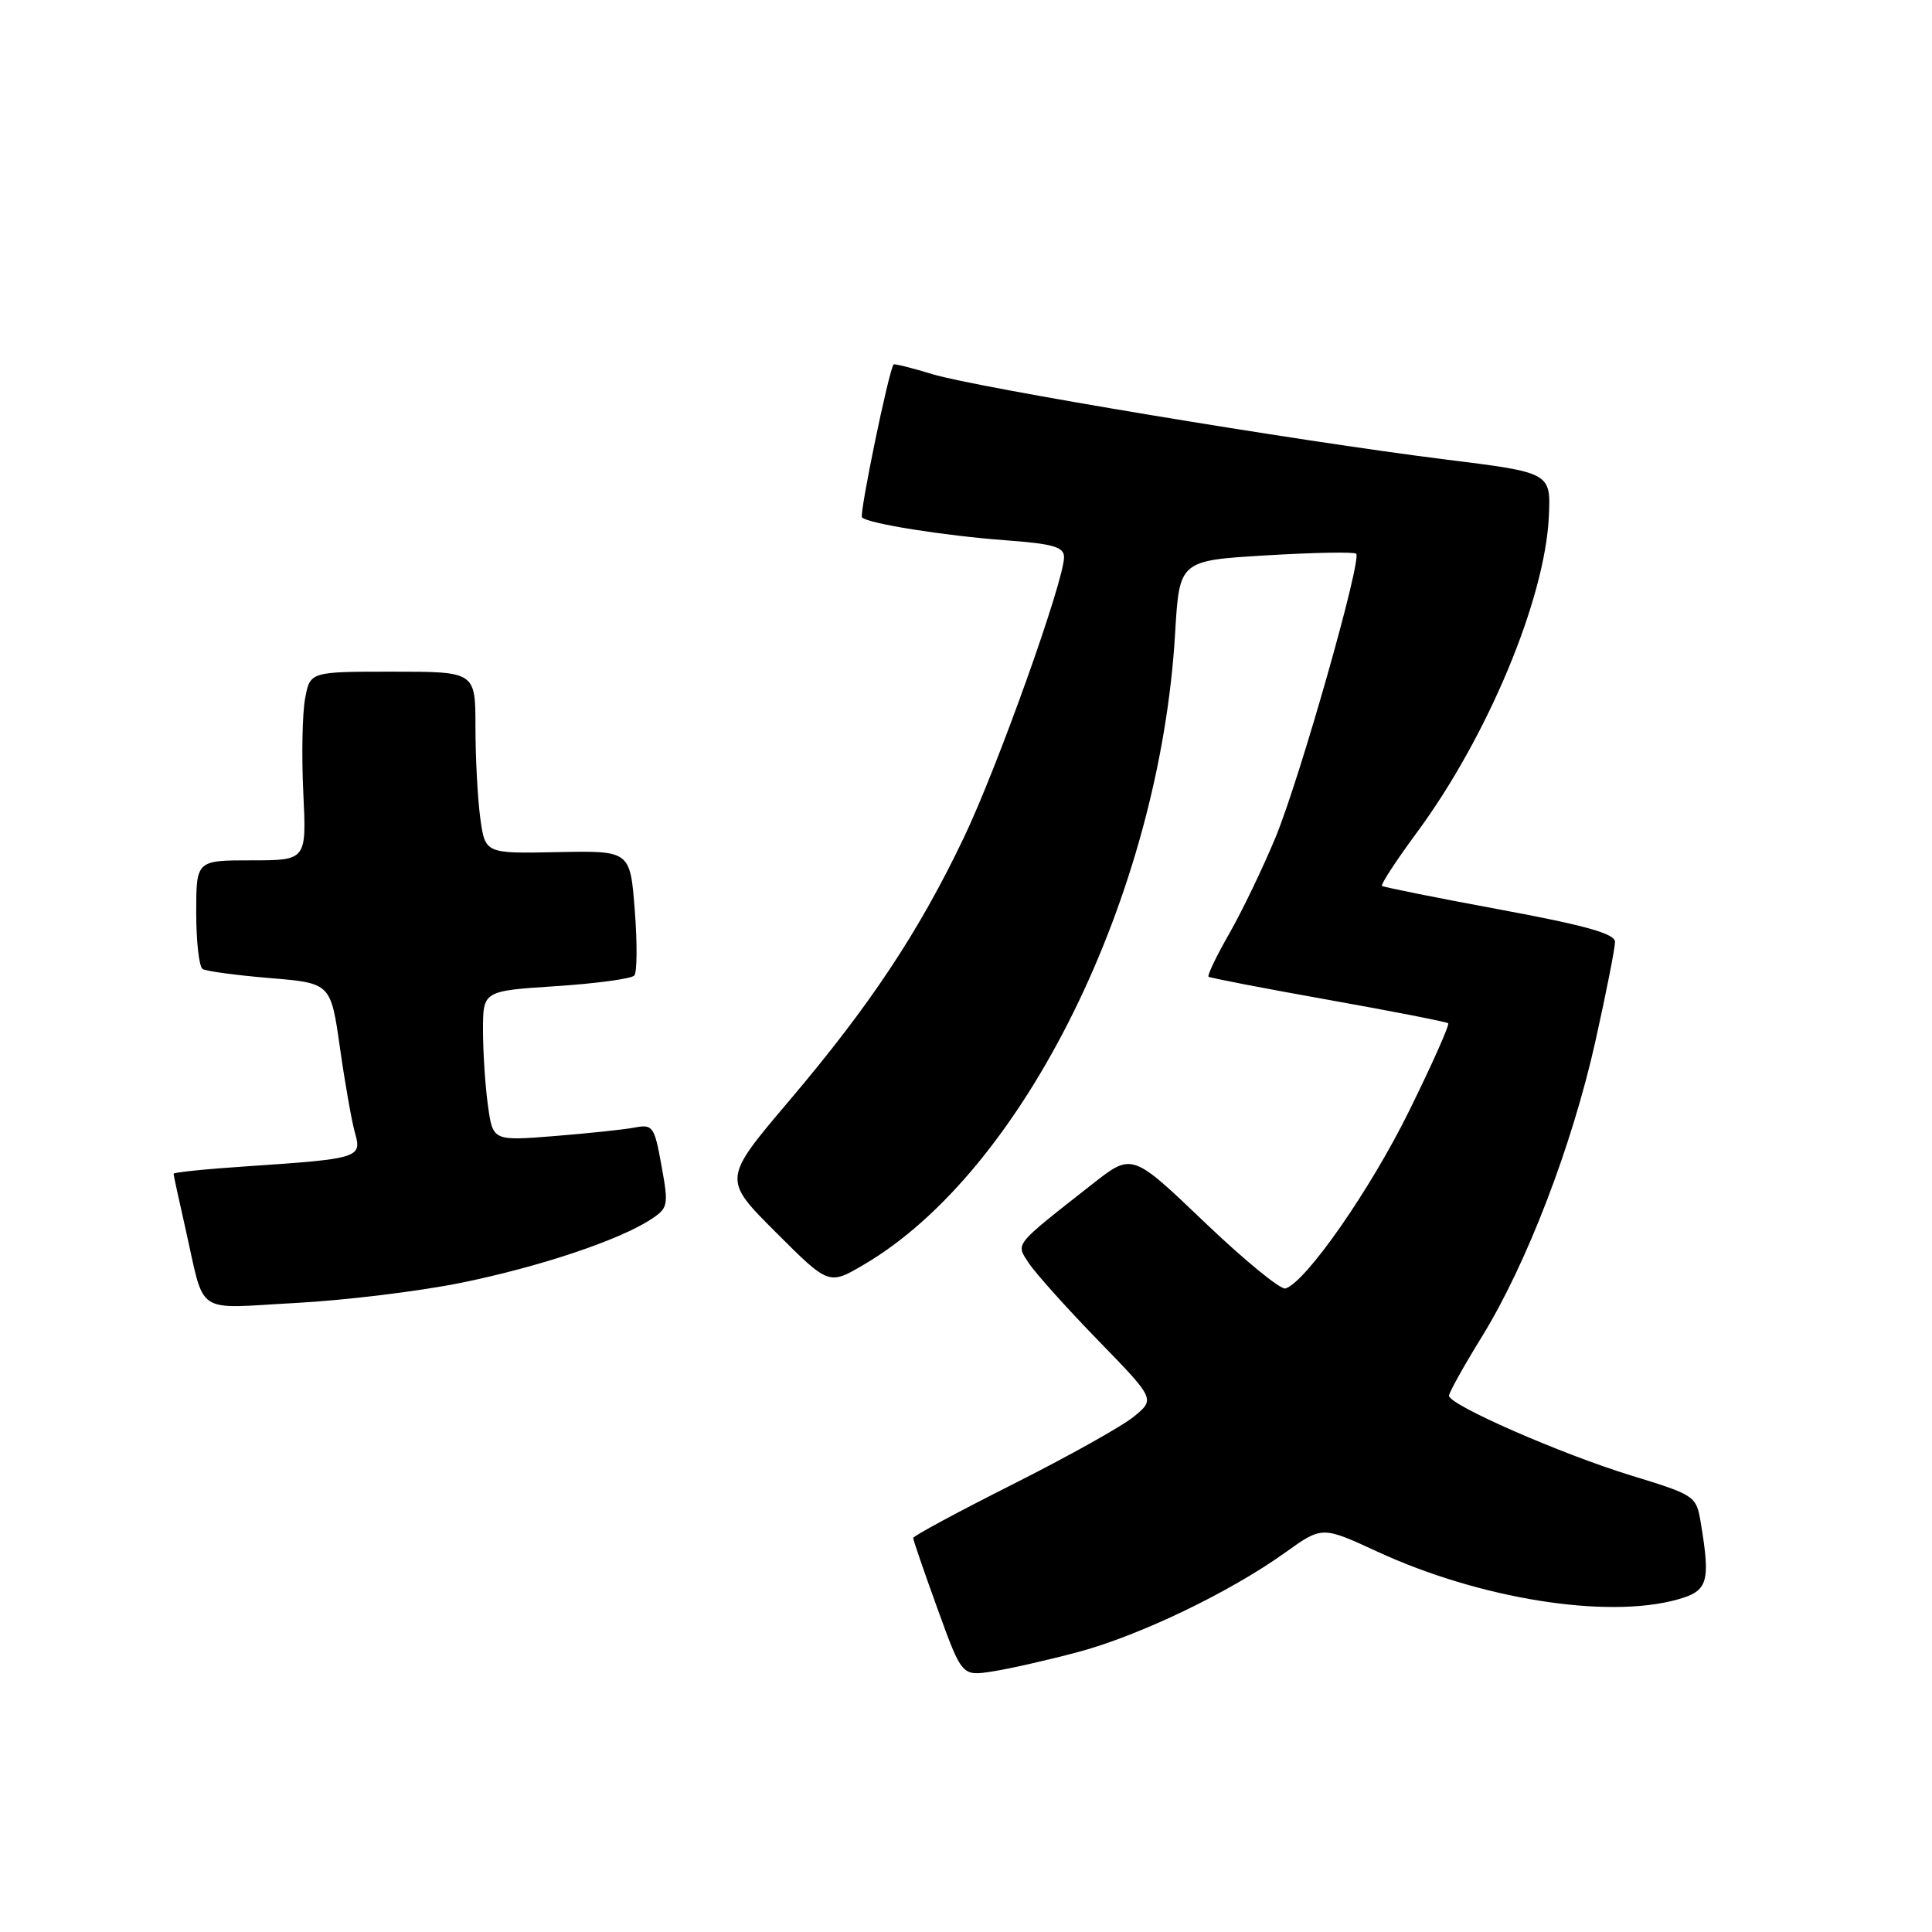 <?xml version="1.0" encoding="UTF-8" standalone="no"?>
<!DOCTYPE svg PUBLIC "-//W3C//DTD SVG 1.1//EN" "http://www.w3.org/Graphics/SVG/1.1/DTD/svg11.dtd" >
<svg xmlns="http://www.w3.org/2000/svg" xmlns:xlink="http://www.w3.org/1999/xlink" version="1.1" viewBox="0 0 256 256">
 <g >
 <path fill="currentColor"
d=" M 142.79 218.92 C 150.93 216.76 163.01 210.96 170.34 205.69 C 175.19 202.22 175.19 202.22 182.53 205.61 C 196.07 211.86 212.89 214.55 222.25 211.95 C 226.32 210.82 226.67 209.68 225.37 201.83 C 224.77 198.21 224.66 198.13 216.13 195.51 C 206.84 192.66 192.00 186.16 192.00 184.94 C 192.00 184.53 193.95 181.02 196.34 177.15 C 202.30 167.49 208.33 151.77 211.42 137.88 C 212.84 131.49 214.00 125.61 214.00 124.81 C 214.00 123.72 210.12 122.63 198.75 120.52 C 190.36 118.97 183.33 117.55 183.12 117.39 C 182.92 117.22 185.00 114.03 187.76 110.29 C 197.12 97.60 204.72 79.39 205.23 68.45 C 205.50 62.62 205.50 62.62 191.50 60.88 C 171.96 58.44 129.50 51.38 123.55 49.58 C 120.82 48.75 118.51 48.17 118.41 48.29 C 117.78 49.02 113.83 68.16 114.22 68.56 C 115.04 69.38 125.07 70.98 133.25 71.59 C 139.59 72.06 141.00 72.47 140.99 73.84 C 140.96 77.06 132.19 101.62 127.71 111.00 C 121.73 123.52 115.28 133.23 104.56 145.87 C 95.76 156.25 95.76 156.25 102.79 163.27 C 109.82 170.30 109.82 170.30 114.45 167.58 C 135.64 155.16 153.68 118.57 155.71 83.89 C 156.28 74.28 156.28 74.28 167.76 73.59 C 174.07 73.21 179.45 73.11 179.70 73.37 C 180.48 74.15 172.25 103.11 169.04 110.90 C 167.38 114.92 164.62 120.66 162.91 123.66 C 161.19 126.66 159.95 129.25 160.14 129.42 C 160.34 129.58 167.47 130.96 176.00 132.48 C 184.53 134.00 191.67 135.40 191.89 135.59 C 192.10 135.78 189.77 141.01 186.71 147.22 C 181.58 157.63 173.09 169.83 170.34 170.73 C 169.71 170.94 164.87 166.98 159.59 161.93 C 150.00 152.76 150.00 152.76 144.75 156.89 C 134.18 165.20 134.58 164.70 136.33 167.38 C 137.19 168.69 141.30 173.28 145.47 177.57 C 153.06 185.38 153.06 185.38 150.28 187.68 C 148.75 188.95 141.54 192.98 134.25 196.65 C 126.96 200.32 121.00 203.53 121.00 203.79 C 121.00 204.05 122.45 208.27 124.23 213.18 C 127.46 222.10 127.46 222.10 131.48 221.48 C 133.69 221.14 138.78 219.99 142.79 218.92 Z  M 61.13 169.97 C 71.45 167.87 82.05 164.33 86.25 161.57 C 88.54 160.07 88.61 159.73 87.65 154.46 C 86.71 149.23 86.50 148.95 84.08 149.41 C 82.66 149.68 77.85 150.18 73.40 150.54 C 65.30 151.18 65.30 151.18 64.65 146.45 C 64.29 143.85 64.00 139.38 64.00 136.51 C 64.00 131.30 64.00 131.30 73.69 130.67 C 79.01 130.32 83.67 129.69 84.05 129.26 C 84.42 128.84 84.45 124.95 84.11 120.61 C 83.50 112.72 83.50 112.72 73.89 112.91 C 64.29 113.11 64.29 113.11 63.64 108.42 C 63.29 105.83 63.00 100.41 63.00 96.36 C 63.00 89.00 63.00 89.00 52.05 89.00 C 41.09 89.00 41.09 89.00 40.43 92.55 C 40.06 94.50 39.95 100.12 40.19 105.05 C 40.62 114.00 40.62 114.00 33.31 114.00 C 26.00 114.00 26.00 114.00 26.00 120.94 C 26.00 124.76 26.38 128.12 26.85 128.40 C 27.31 128.69 31.32 129.23 35.76 129.60 C 43.83 130.27 43.83 130.27 45.05 138.87 C 45.72 143.59 46.62 148.68 47.05 150.17 C 47.98 153.41 47.51 153.55 32.75 154.54 C 27.39 154.89 23.00 155.34 23.00 155.53 C 23.00 155.72 23.70 158.94 24.55 162.69 C 27.23 174.52 25.57 173.38 39.18 172.65 C 45.76 172.30 55.64 171.09 61.13 169.97 Z "/>
</g>
</svg>